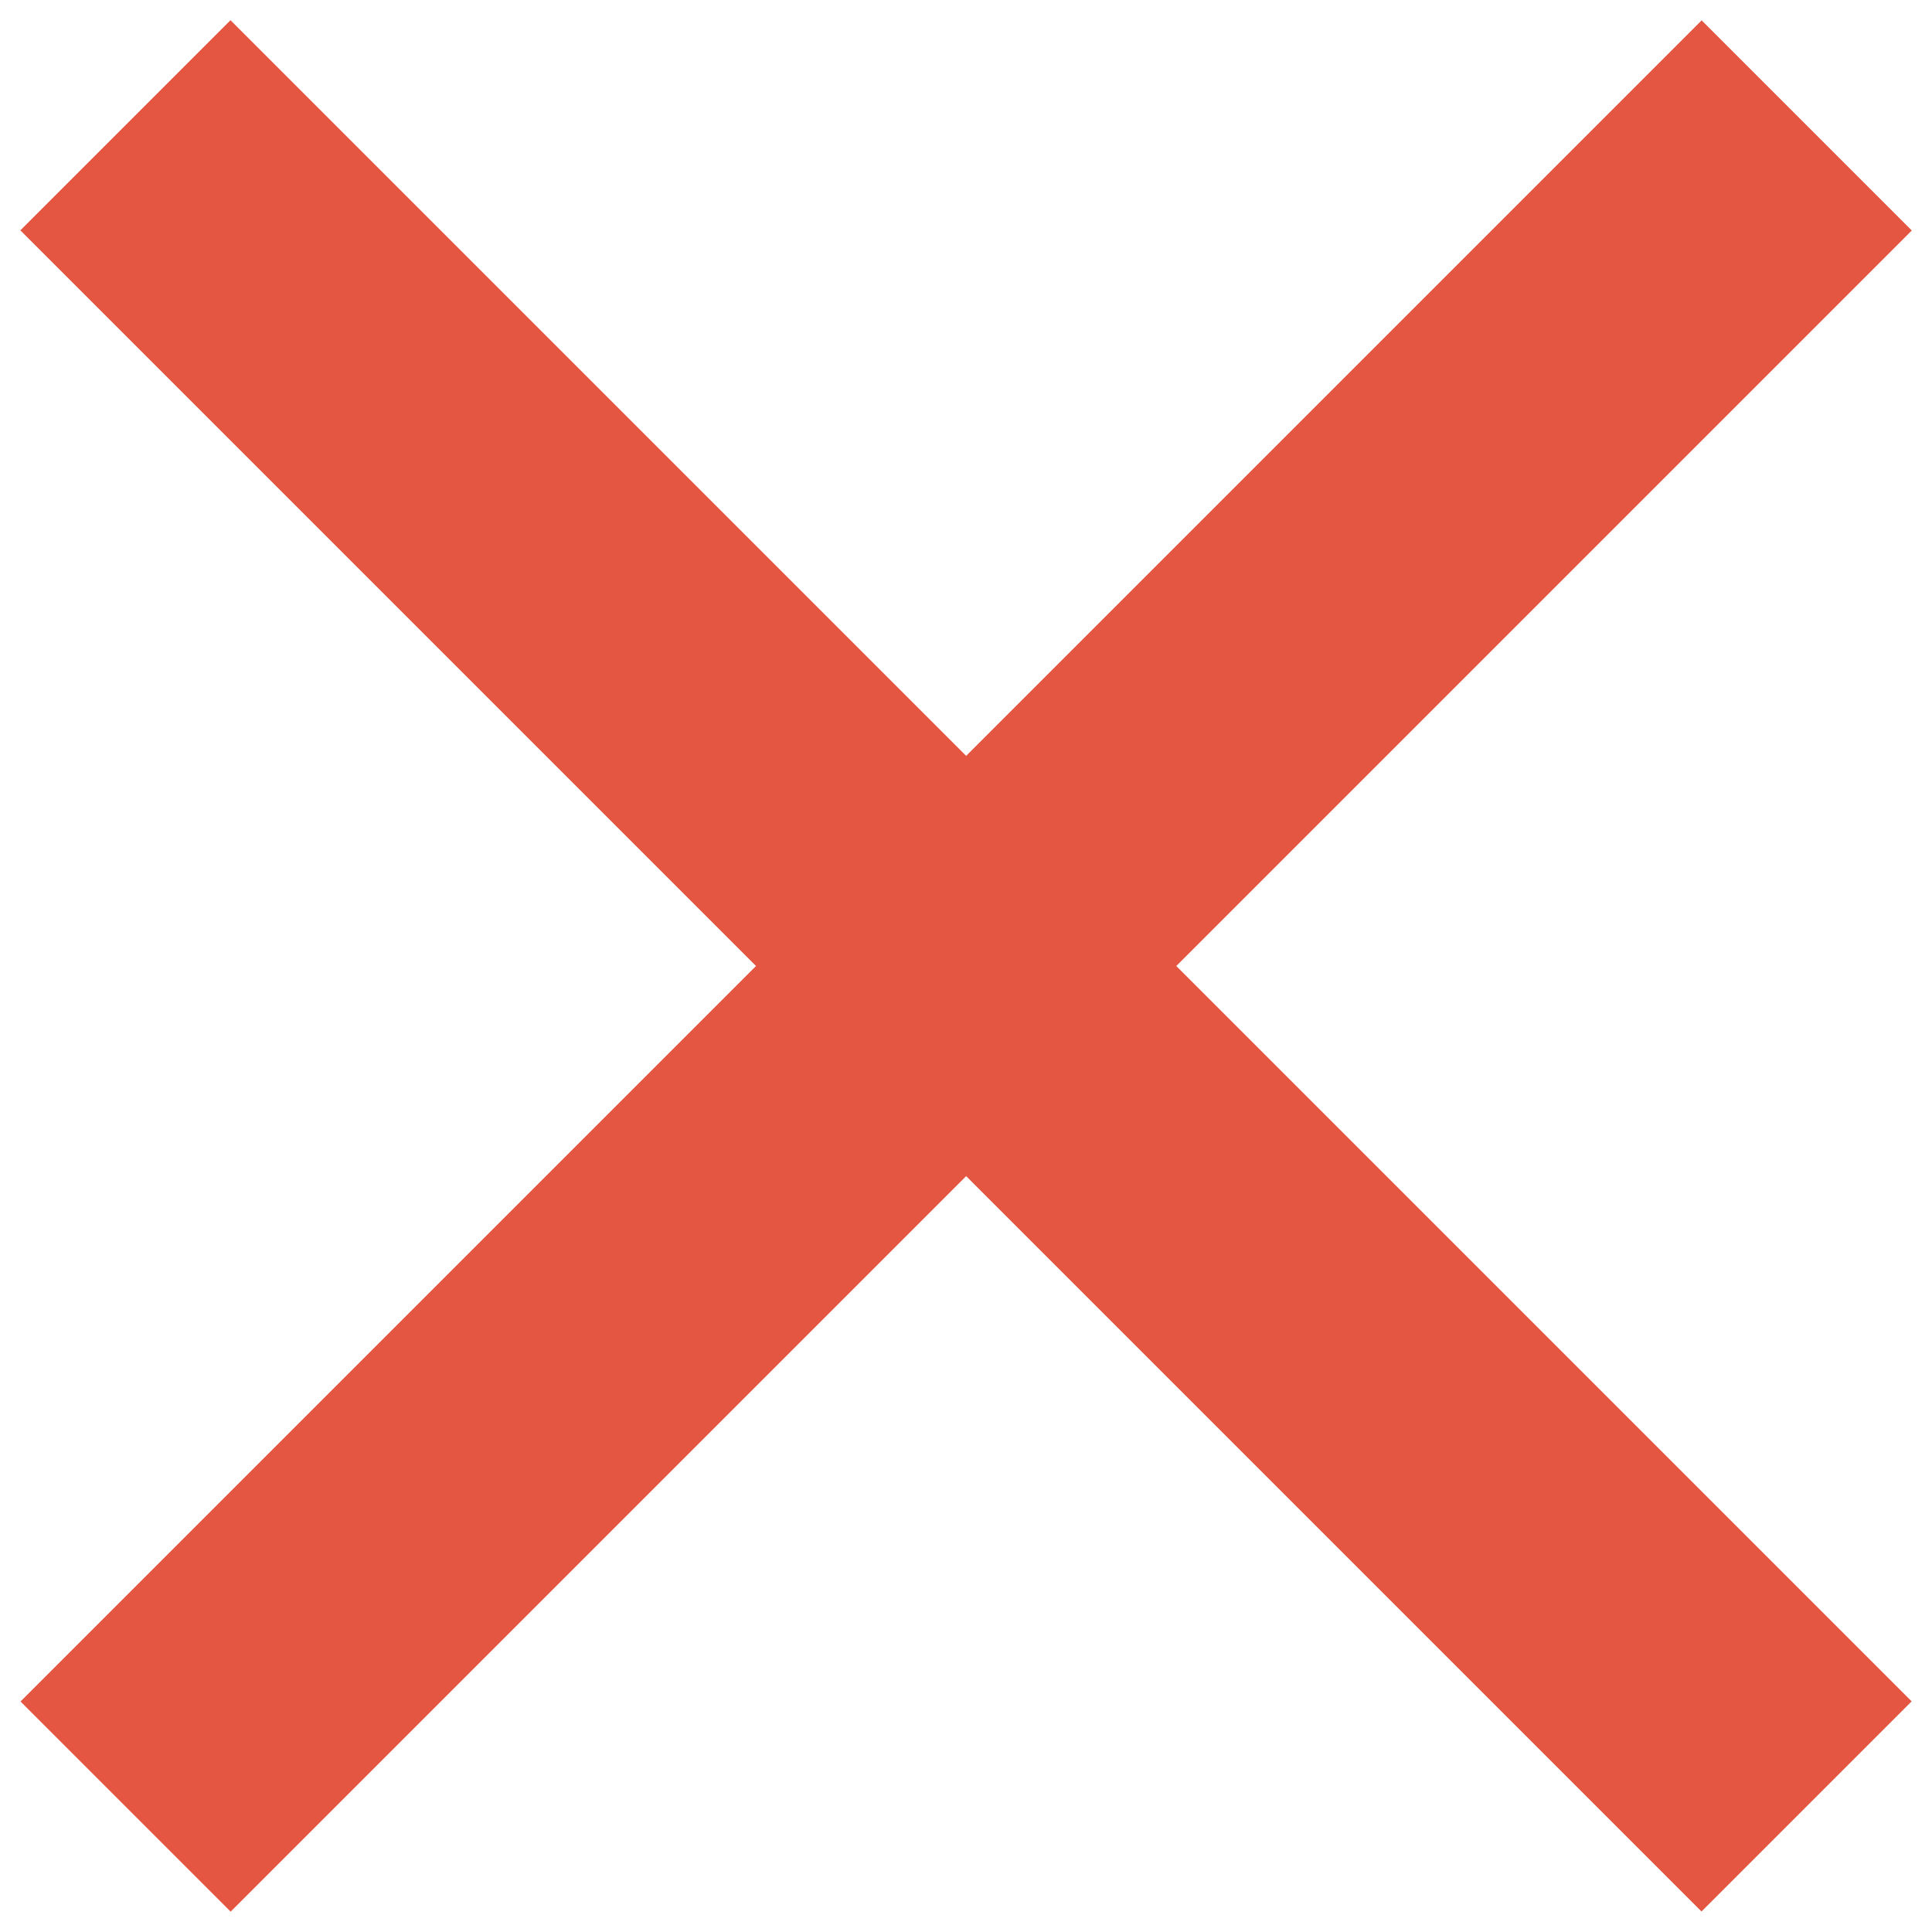 <?xml version="1.0" encoding="utf-8"?>
<!-- Generator: Adobe Illustrator 18.1.1, SVG Export Plug-In . SVG Version: 6.00 Build 0)  -->
<svg version="1.1" id="Layer_1" xmlns="http://www.w3.org/2000/svg" xmlns:xlink="http://www.w3.org/1999/xlink" x="0px" y="0px"
	 width="13px" height="13px" viewBox="0 0 13 13" enable-background="new 0 0 13 13" xml:space="preserve">
<g>
	<rect x="-1.5" y="5.5" transform="matrix(-0.707 0.707 -0.707 -0.707 15.692 6.5)" fill="#e45641" width="16" height="2"/>
	<rect x="-1.5" y="5.5" transform="matrix(0.707 0.707 -0.707 0.707 6.5 -2.692)" fill="#e45641" width="16" height="2"/>
</g>
</svg>
